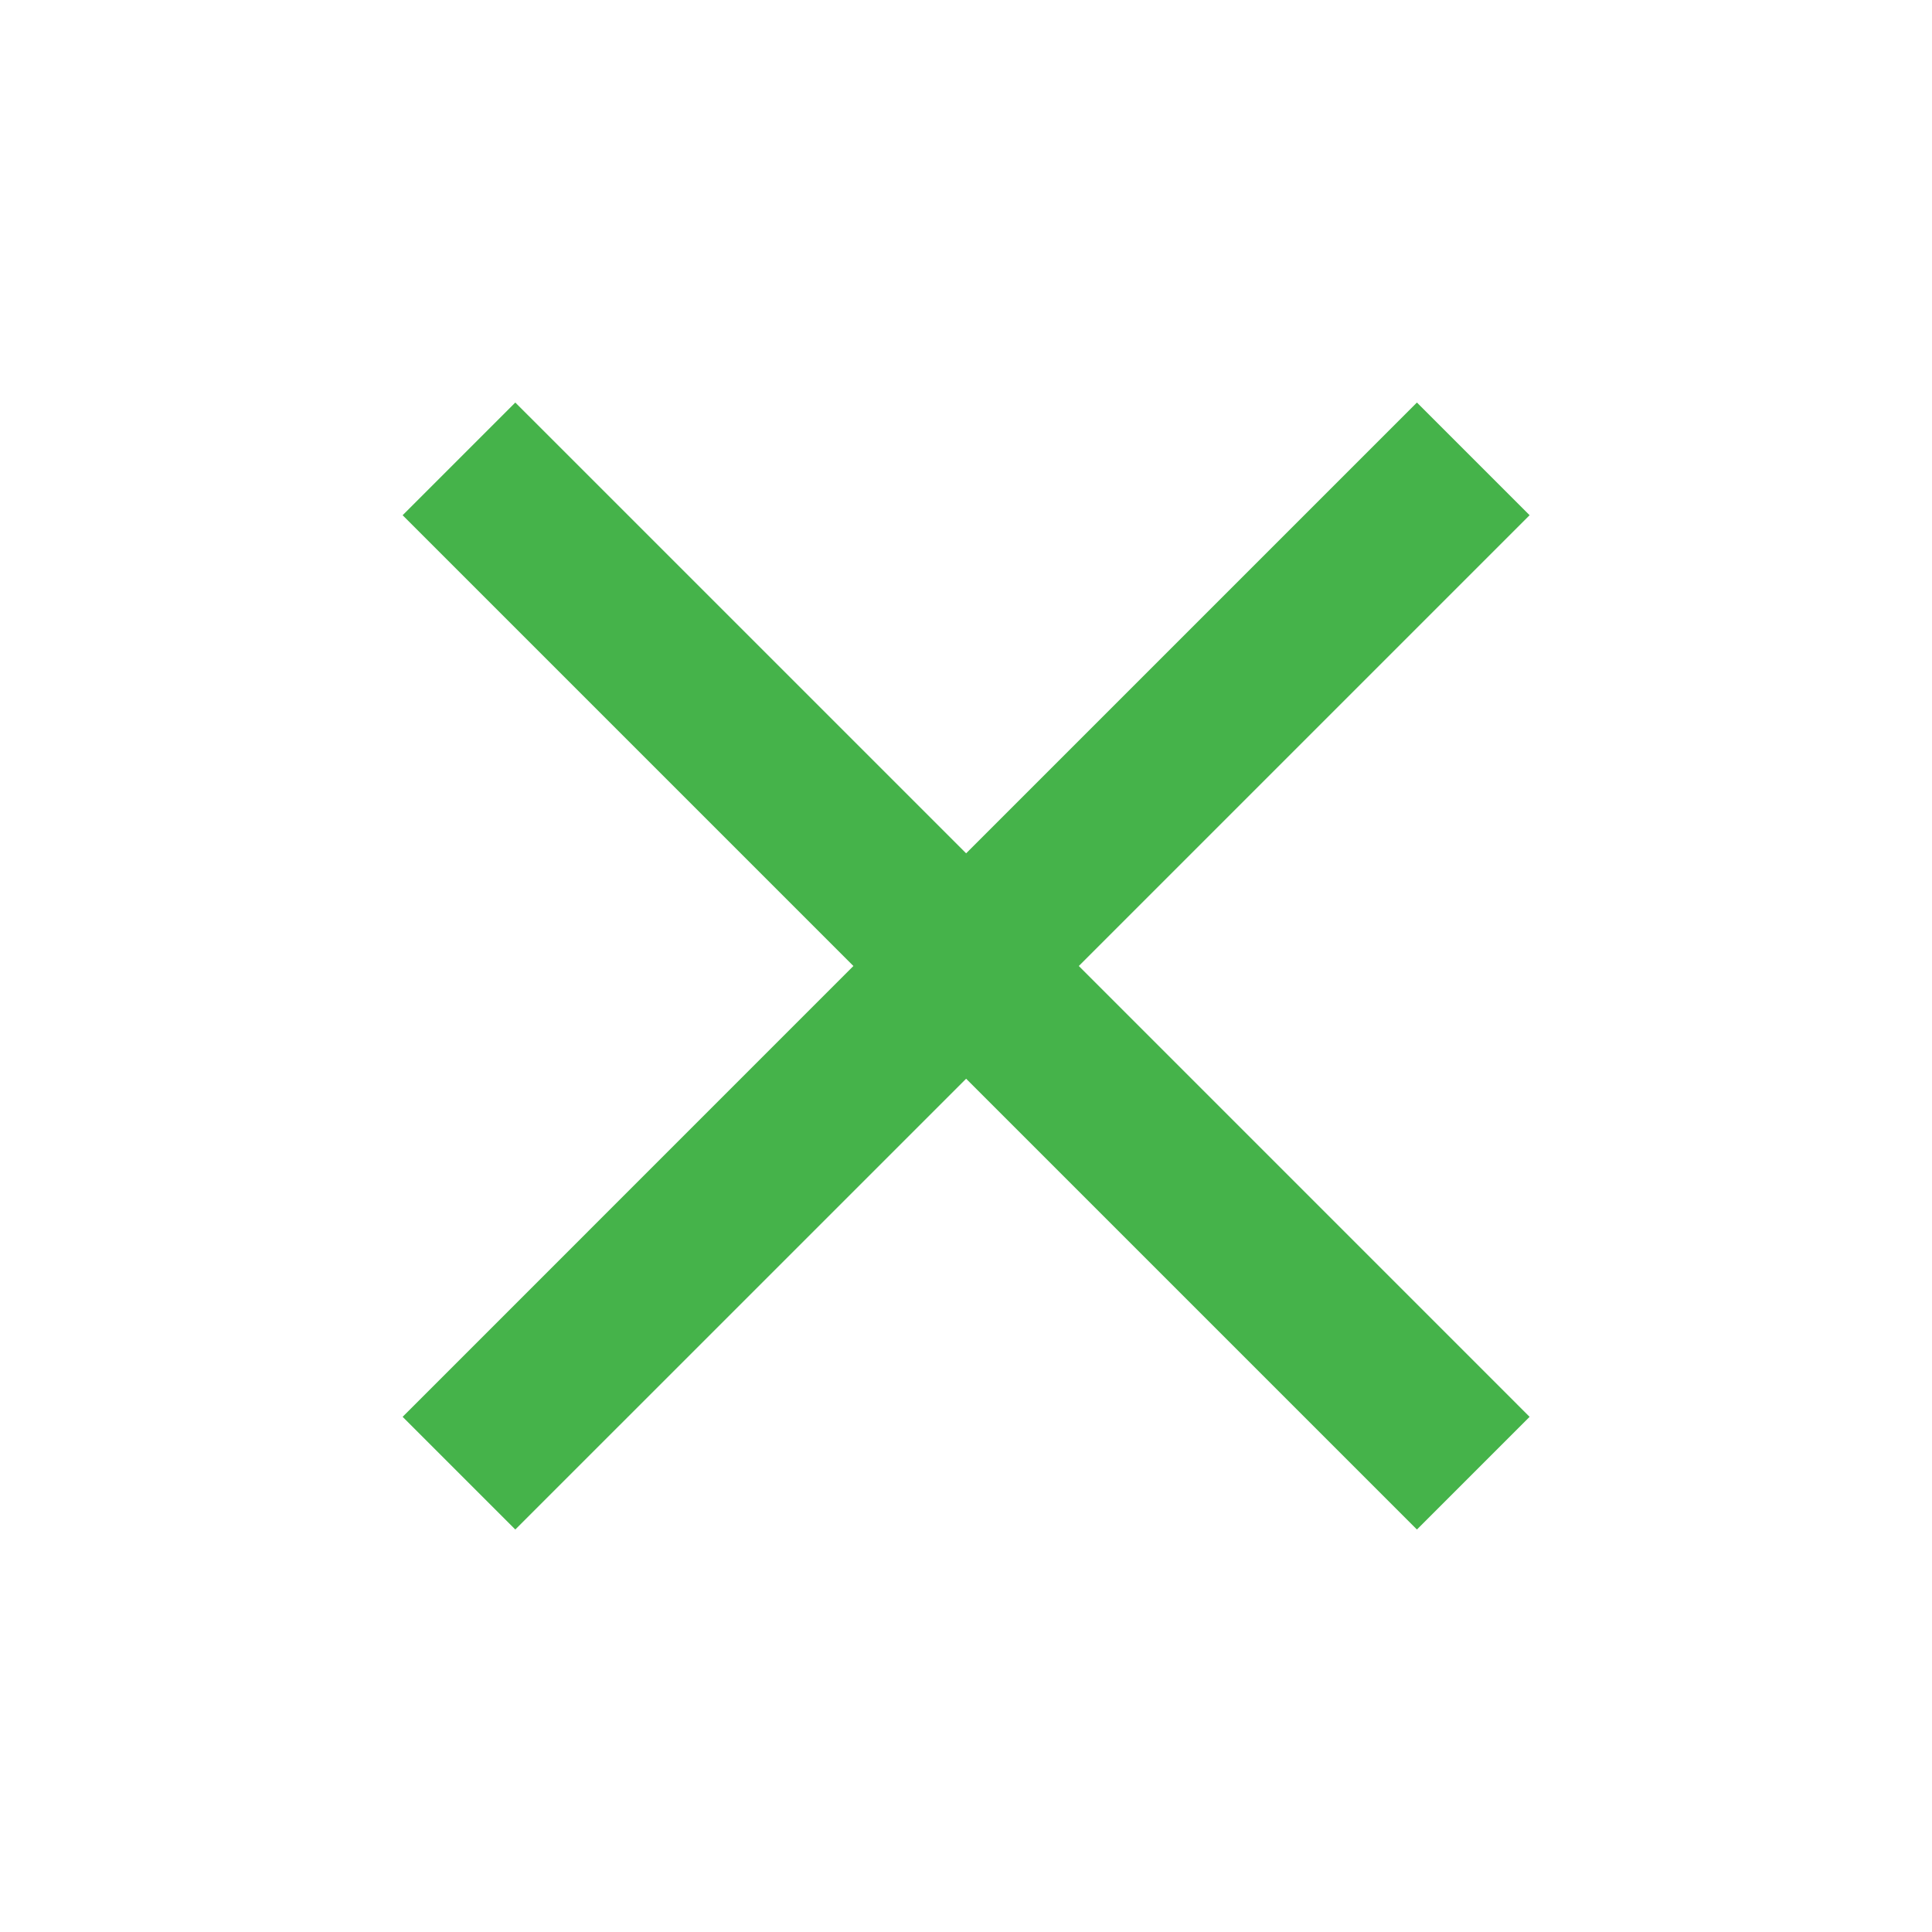 <svg xmlns="http://www.w3.org/2000/svg" width="43" height="43" viewBox="0 0 43 43" fill="none">
                            <path d="M11.469 34.042L8.961 31.534L18.994 21.5L8.961 11.467L11.469 8.959L21.503 18.992L31.536 8.959L34.044 11.467L24.011 21.5L34.044 31.534L31.536 34.042L21.503 24.009L11.469 34.042Z" fill="#45B34A"></path>
                        </svg>